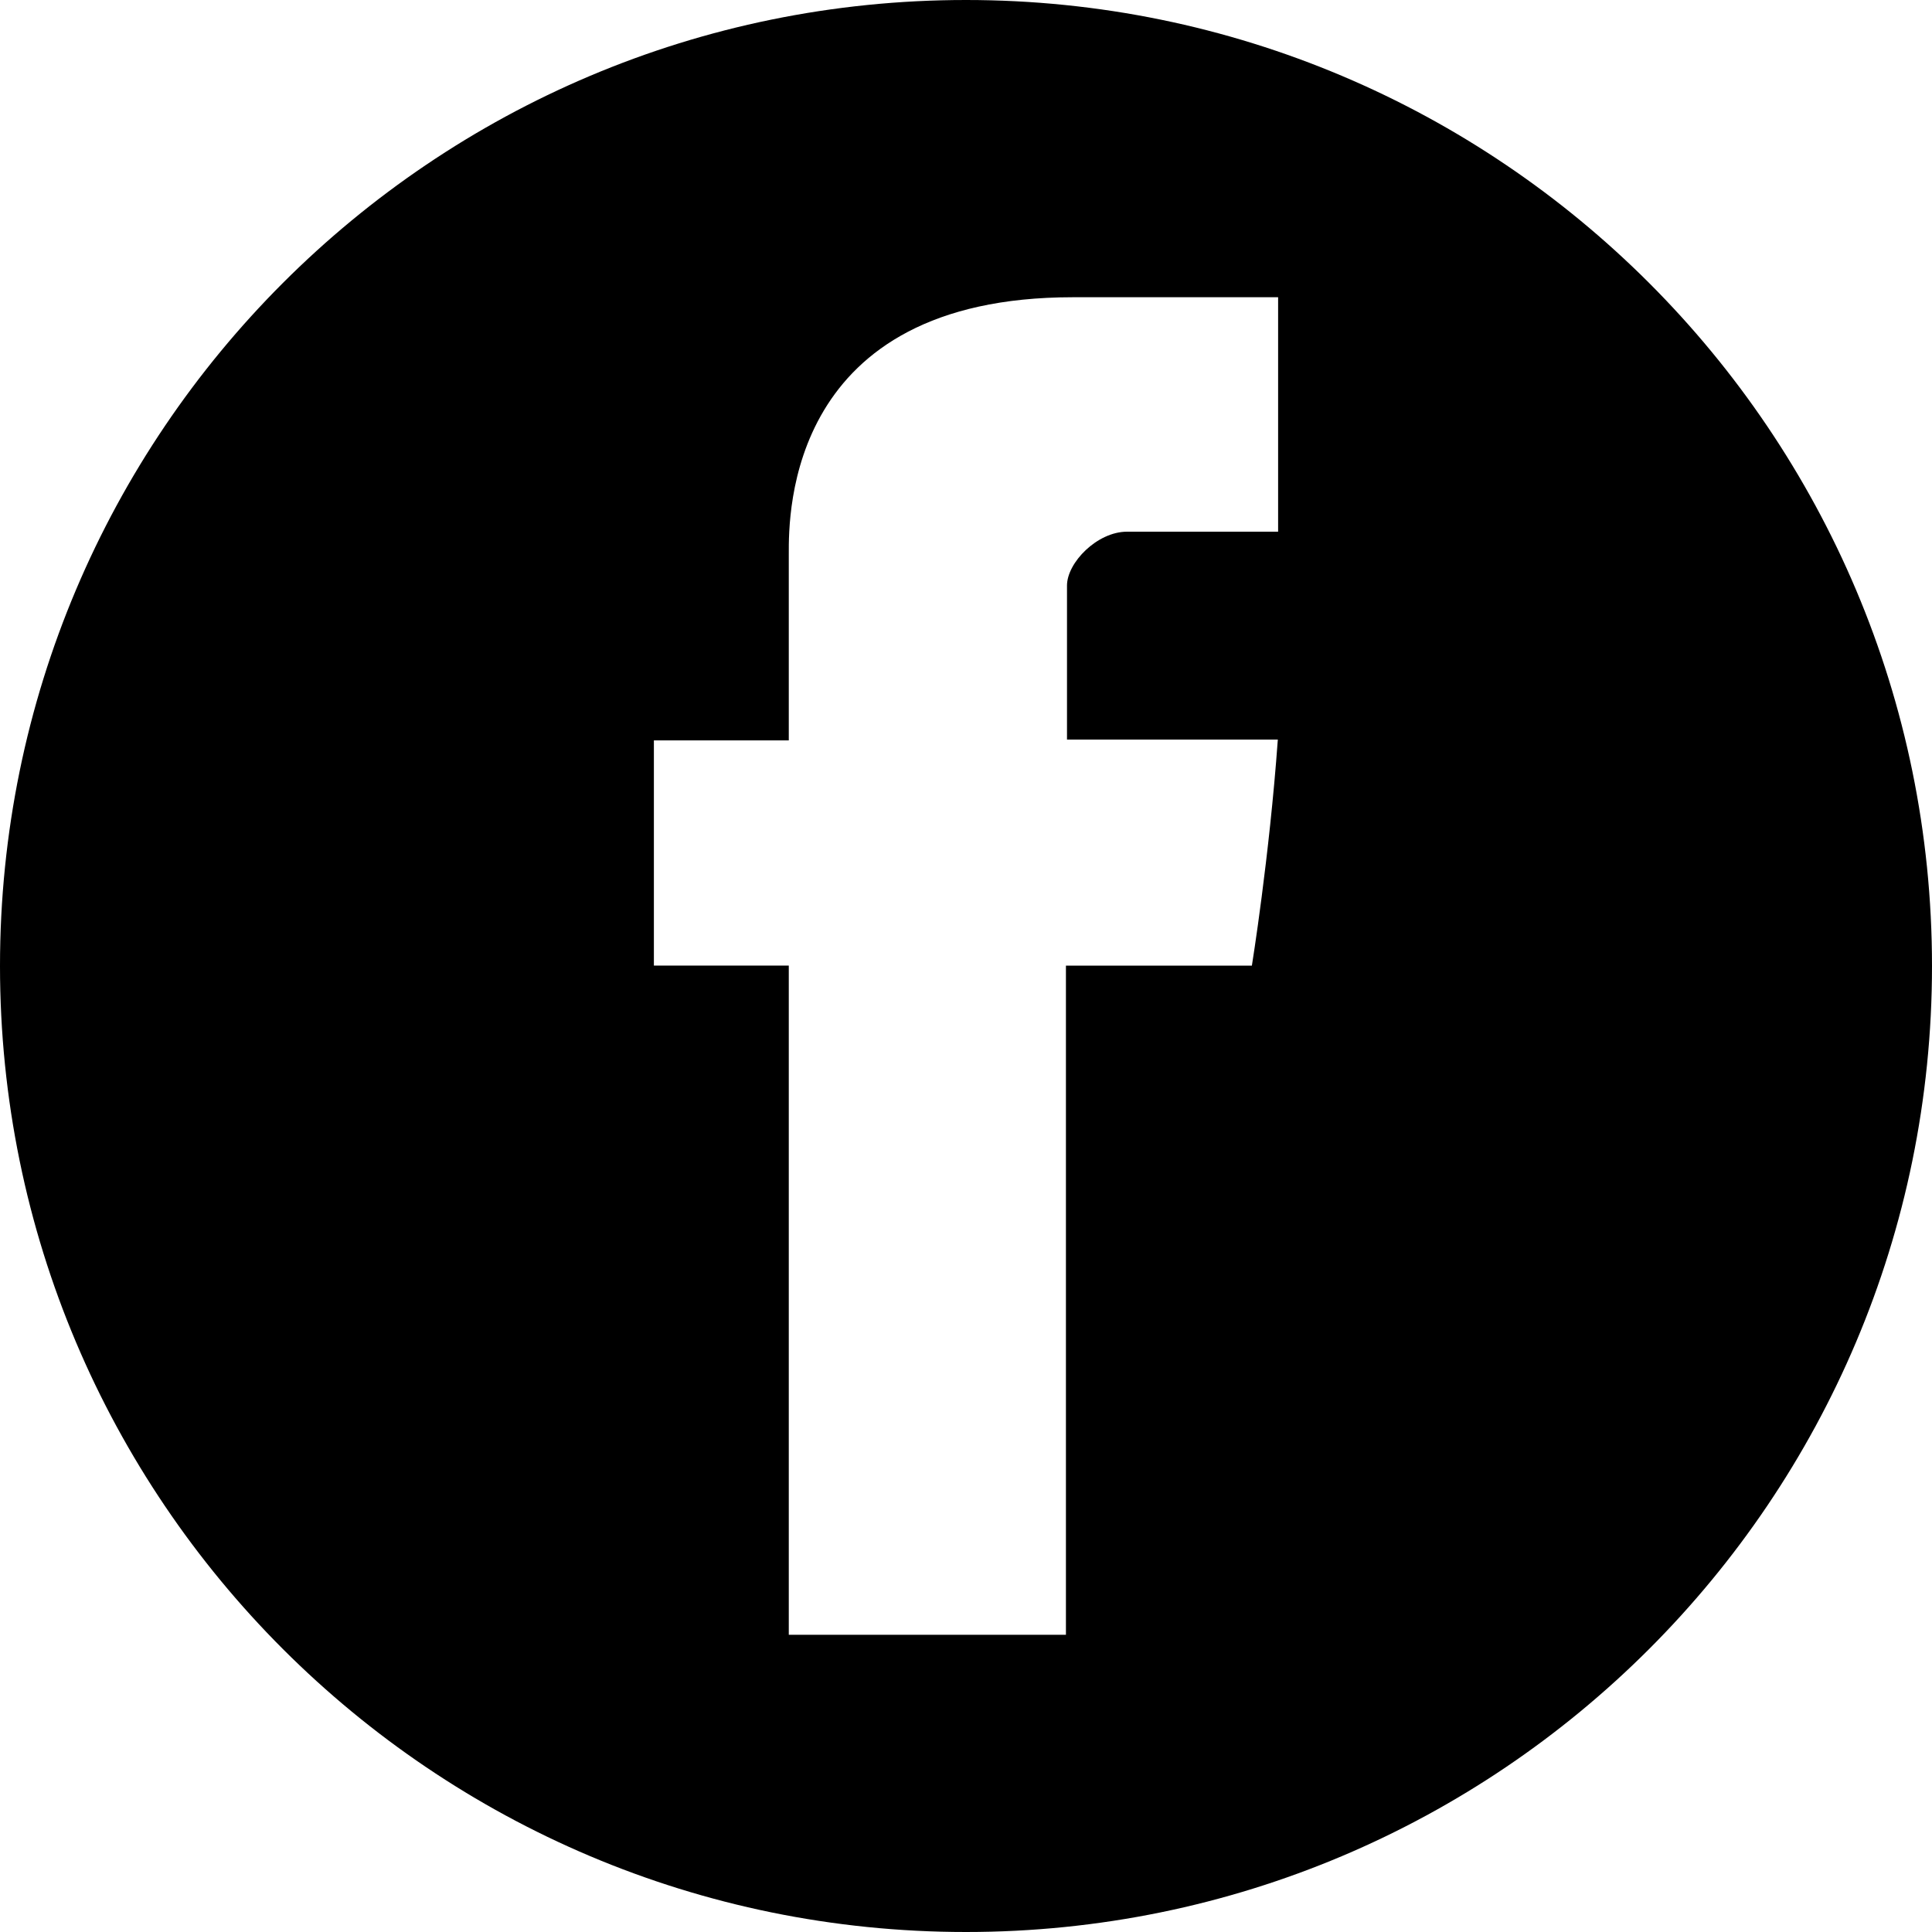 <svg width="40" height="40" viewBox="0 0 40 40" fill="none" xmlns="http://www.w3.org/2000/svg">
<g clip-path="url(#clip0_4711_17639)">
<path fill-rule="evenodd" clip-rule="evenodd" d="M20 0C8.954 0 0 8.954 0 20C0 31.046 8.954 40 20 40C31.046 40 40 31.046 40 20C40 8.954 31.046 0 20 0ZM23.335 11.008H26.462L26.462 6.154H22.21C16.311 6.154 16.328 10.634 16.331 11.47C16.331 11.488 16.331 11.503 16.331 11.517V15.329H13.538V19.991H16.331V33.846H22.069V19.992H25.919C25.919 19.992 26.28 17.757 26.456 15.312H22.091V12.124C22.091 11.648 22.716 11.008 23.335 11.008Z" fill="currentColor"/>
</g>
<defs>
<clipPath id="clip0_4711_17639">
<rect width="40" height="40" fill="white"/>
</clipPath>
</defs>
</svg>
